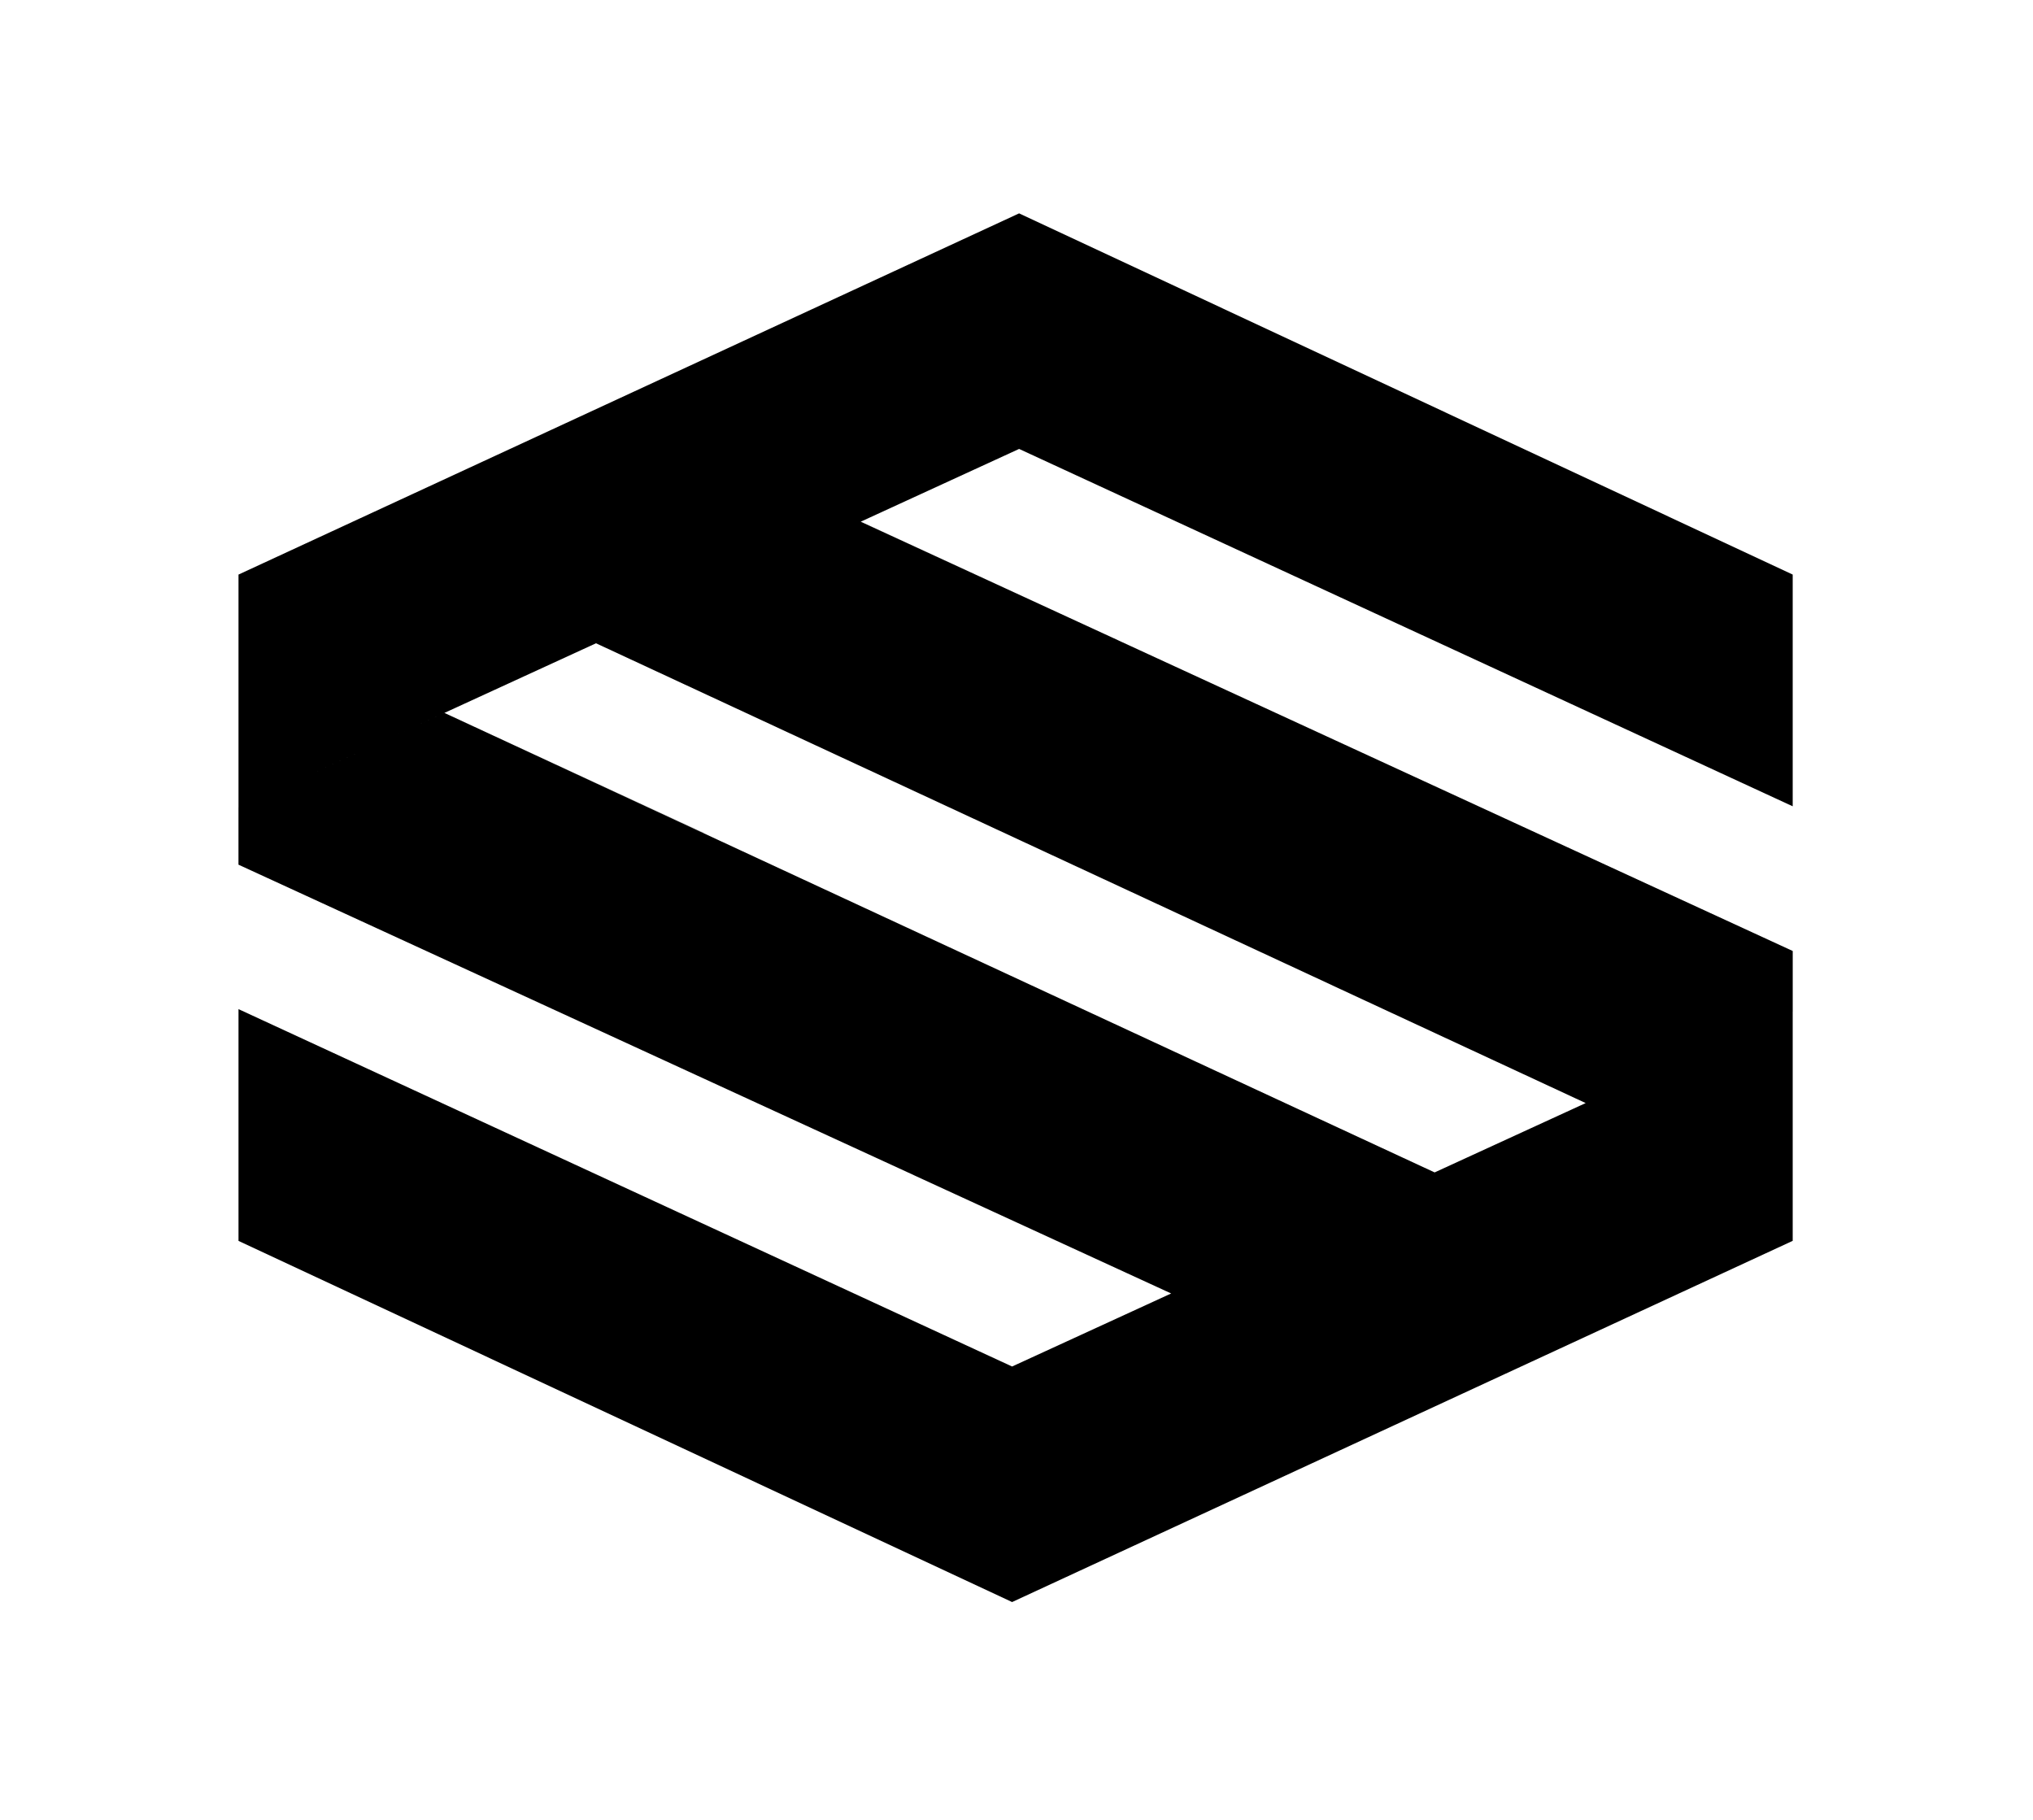<?xml version="1.0" encoding="utf-8"?>
<!-- Generator: Adobe Illustrator 21.1.0, SVG Export Plug-In . SVG Version: 6.00 Build 0)  -->
<svg version="1.1" id="Layer_1" xmlns="http://www.w3.org/2000/svg" xmlns:xlink="http://www.w3.org/1999/xlink" x="0px" y="0px"
	 viewBox="0 0 172 154" enable-background="new 0 0 172 154" xml:space="preserve">
<g>
	<g>
		<polyline points="121.373,99.189 37.598,60.314 20.178,68.315 20.178,73.152 99.086,109.428 85.627,115.608 20.178,85.373 
			20.178,104.98 85.627,135.536 151.67,104.977 151.67,85.294 151.67,85.275 151.67,80.456 72.816,44.138 86.221,37.98 
			151.67,68.214 151.67,48.61 86.221,18.051 20.178,48.61 20.178,68.315 50.427,54.421 134.155,93.321 		"/>
		<polygon opacity="0.15" points="37.598,60.314 20.178,68.315 20.178,73.152 38.462,81.516 59.574,70.447 		"/>
		<polyline opacity="0.15" points="50.427,54.421 72.683,64.762 94.601,54.168 72.744,44.078 		"/>
		<polygon opacity="0.15" points="134.155,93.302 151.67,85.583 151.67,80.456 133.83,72.266 112.701,83.354 		"/>
		<polyline opacity="0.15" points="121.373,99.189 98.888,88.808 77.301,99.424 99.086,109.428 		"/>
	</g>
</g>
</svg>
